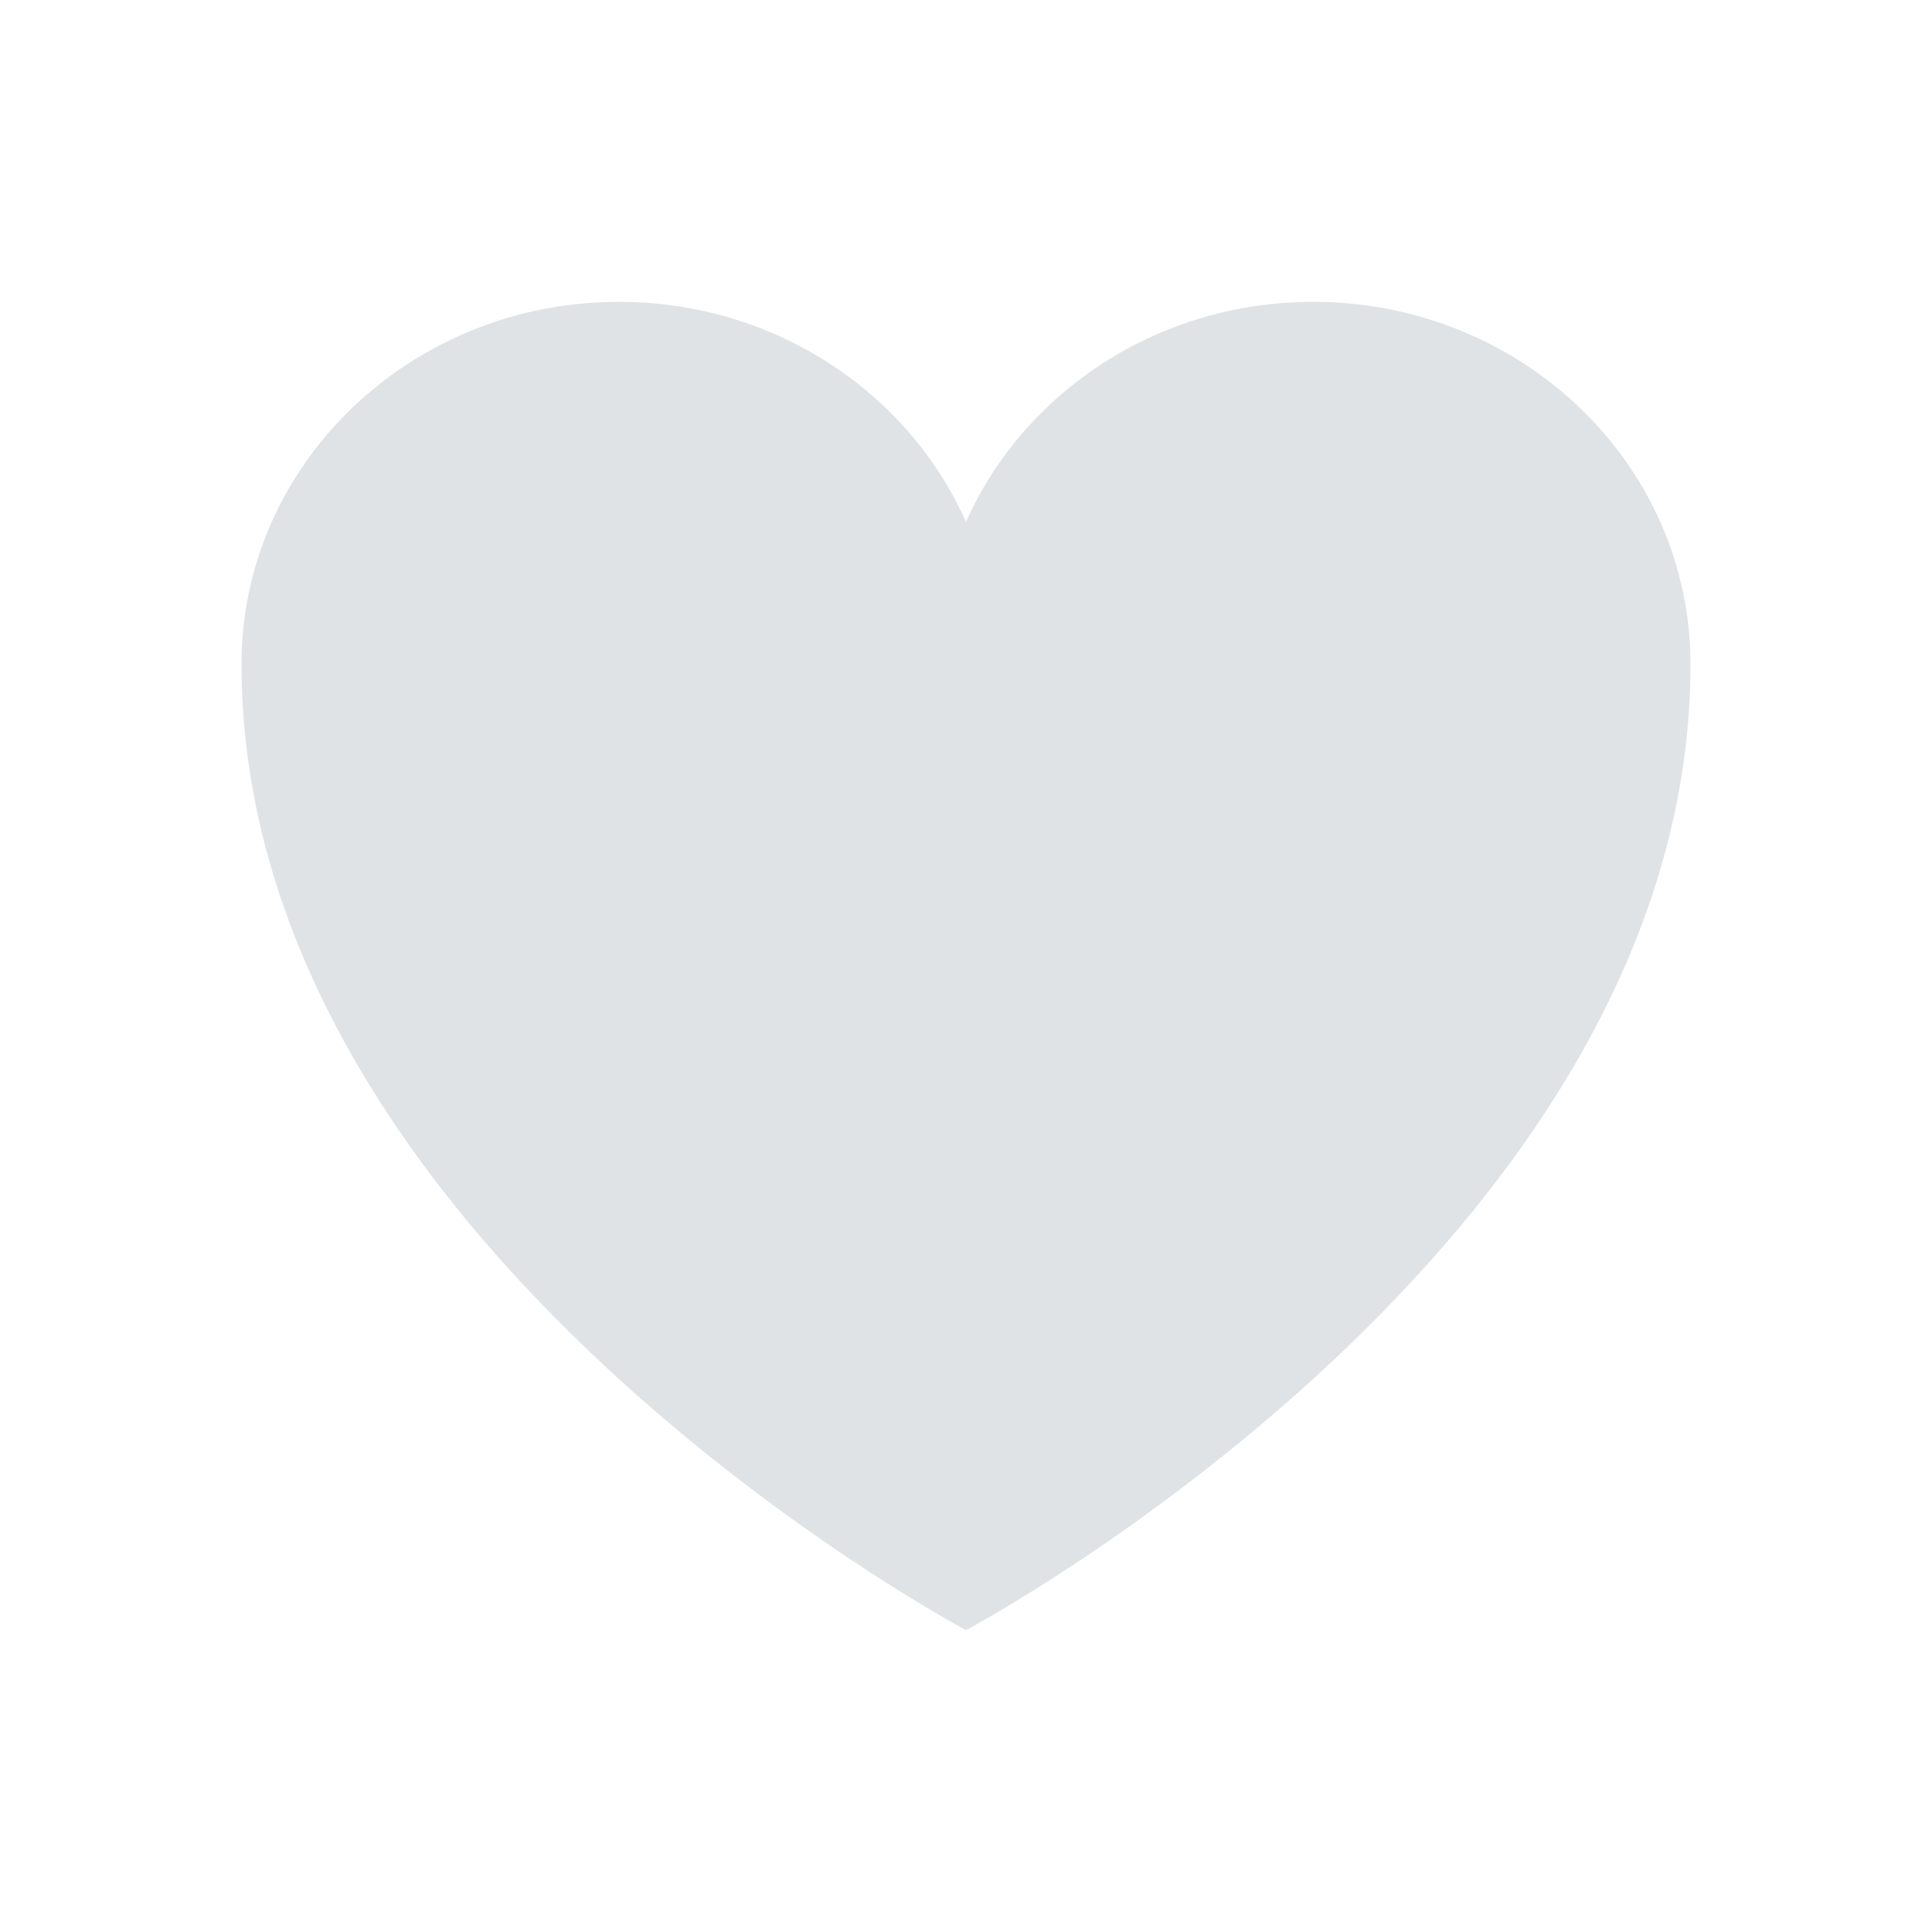 <svg width="18" height="18" viewBox="0 0 18 18" fill="none" xmlns="http://www.w3.org/2000/svg">
<path d="M15.75 6.188C15.75 4.324 14.176 2.812 12.234 2.812C10.783 2.812 9.536 3.657 9 4.862C8.464 3.657 7.217 2.812 5.765 2.812C3.825 2.812 2.25 4.324 2.25 6.188C2.25 11.602 9 15.188 9 15.188C9 15.188 15.75 11.602 15.75 6.188Z" fill="#E0E3E6"/>
</svg>
